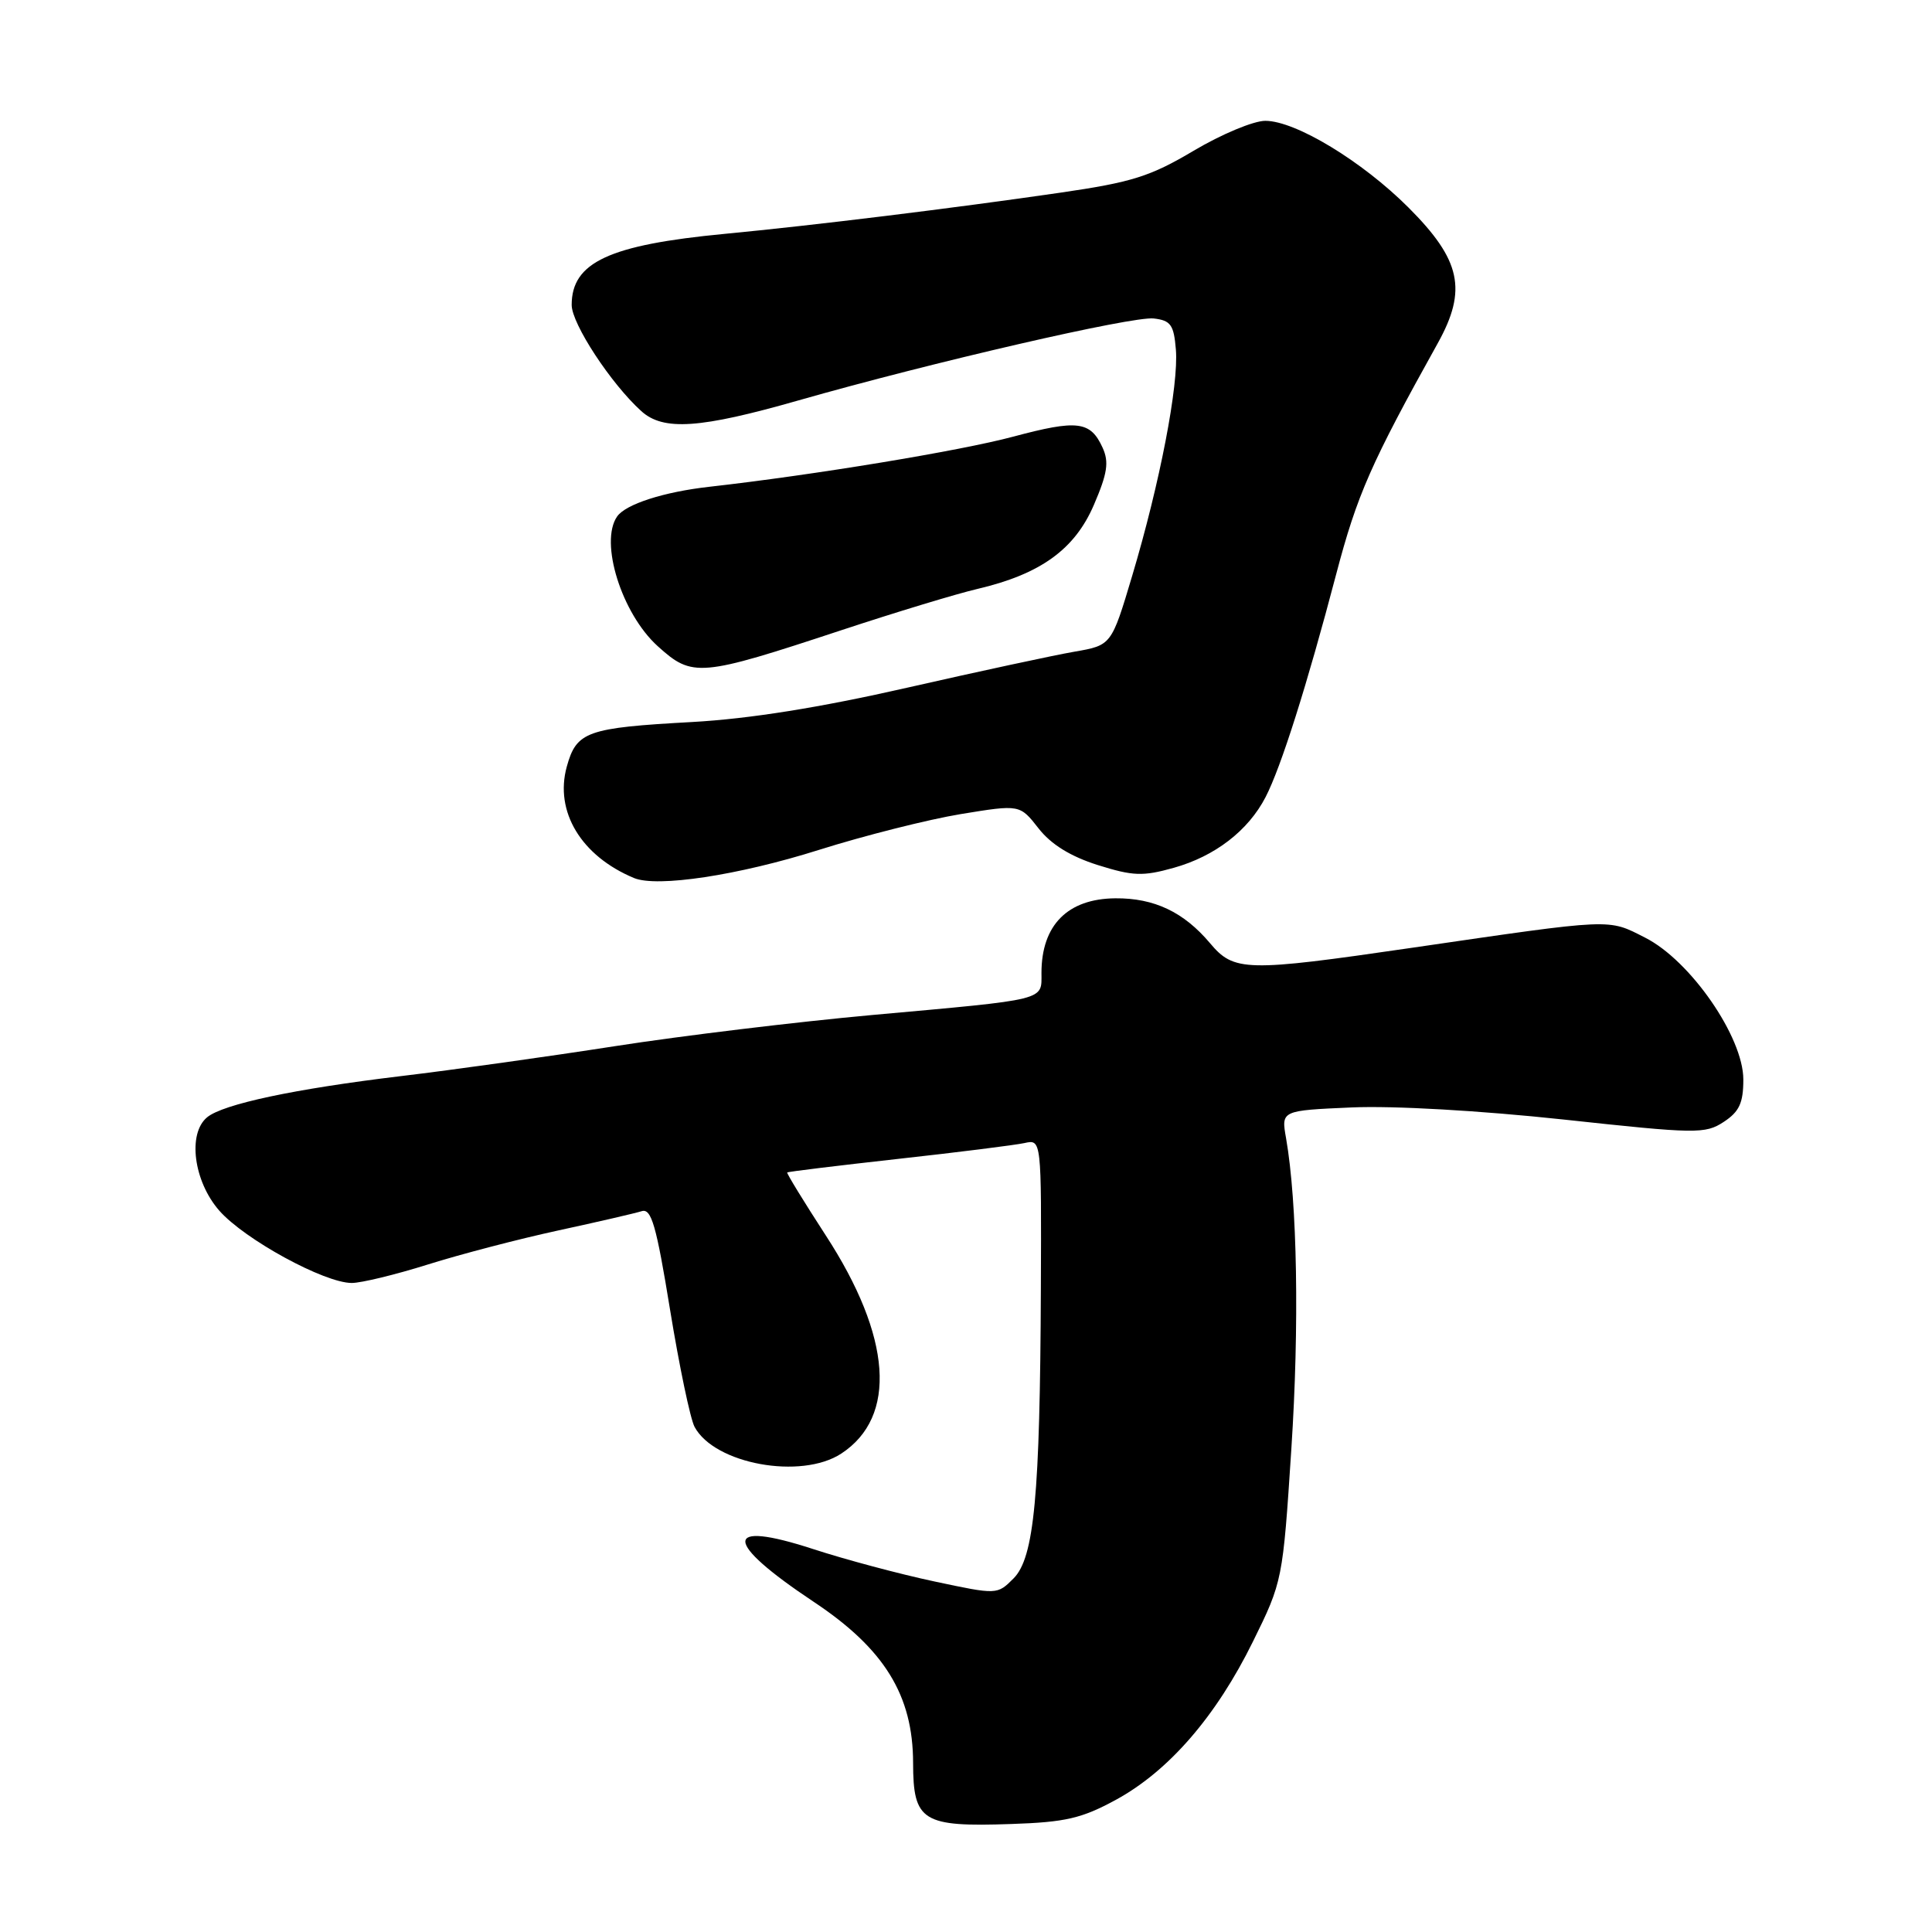 <?xml version="1.0" encoding="UTF-8" standalone="no"?>
<!DOCTYPE svg PUBLIC "-//W3C//DTD SVG 1.1//EN" "http://www.w3.org/Graphics/SVG/1.1/DTD/svg11.dtd" >
<svg xmlns="http://www.w3.org/2000/svg" xmlns:xlink="http://www.w3.org/1999/xlink" version="1.1" viewBox="0 0 256 256">
 <g >
 <path fill="currentColor"
d=" M 147.87 238.48 C 154.89 234.65 161.16 227.40 166.03 217.50 C 169.94 209.57 169.98 209.36 171.11 192.00 C 172.18 175.64 171.90 159.37 170.41 150.82 C 169.76 147.15 169.76 147.15 179.13 146.74 C 184.66 146.50 196.15 147.16 207.15 148.34 C 224.77 150.25 225.94 150.27 228.40 148.66 C 230.47 147.30 231.00 146.15 231.00 143.04 C 231.00 137.42 224.00 127.29 218.00 124.25 C 213.00 121.71 214.02 121.66 187.00 125.60 C 165.04 128.80 163.51 128.76 160.32 124.96 C 156.85 120.85 152.94 118.99 147.80 119.03 C 141.47 119.08 138.00 122.58 138.00 128.92 C 138.00 132.62 138.97 132.38 115.50 134.50 C 105.60 135.40 90.30 137.25 81.50 138.62 C 72.70 139.99 59.93 141.78 53.13 142.59 C 39.04 144.28 29.55 146.30 27.44 148.05 C 24.83 150.22 25.66 156.54 29.06 160.42 C 32.41 164.23 42.97 170.00 46.61 170.00 C 47.87 170.00 52.41 168.90 56.70 167.55 C 60.99 166.20 68.77 164.17 73.98 163.04 C 79.20 161.91 84.17 160.76 85.02 160.49 C 86.31 160.08 86.96 162.33 88.79 173.57 C 90.01 181.04 91.47 188.01 92.03 189.06 C 94.67 194.00 106.15 196.09 111.47 192.61 C 118.92 187.73 118.17 177.14 109.40 163.67 C 106.50 159.20 104.21 155.46 104.31 155.36 C 104.41 155.25 111.03 154.45 119.00 153.56 C 126.97 152.68 134.51 151.73 135.75 151.46 C 138.00 150.96 138.00 150.96 137.92 170.73 C 137.81 198.24 137.04 206.40 134.30 209.15 C 132.13 211.32 132.13 211.32 123.81 209.55 C 119.24 208.58 112.00 206.65 107.72 205.25 C 95.74 201.35 95.78 204.24 107.82 212.25 C 117.18 218.47 120.98 224.63 120.99 233.60 C 121.00 241.34 122.22 242.10 134.00 241.69 C 141.18 241.45 143.33 240.95 147.87 238.48 Z  M 108.50 112.62 C 114.55 110.71 123.02 108.58 127.31 107.87 C 135.13 106.59 135.13 106.59 137.61 109.76 C 139.27 111.89 141.85 113.48 145.45 114.62 C 150.13 116.09 151.43 116.14 155.53 114.99 C 160.99 113.46 165.39 110.07 167.69 105.63 C 169.74 101.68 173.20 90.74 177.05 76.09 C 179.82 65.56 181.66 61.38 190.51 45.48 C 194.44 38.41 193.59 34.46 186.63 27.50 C 180.50 21.37 171.68 16.02 167.67 16.01 C 166.12 16.00 161.84 17.79 158.17 19.97 C 152.41 23.39 149.99 24.15 140.50 25.53 C 126.24 27.60 107.95 29.85 96.00 30.99 C 80.71 32.45 75.75 34.76 75.75 40.41 C 75.75 42.90 80.96 50.85 84.98 54.48 C 87.90 57.12 92.74 56.79 105.82 53.05 C 123.43 48.02 150.08 41.87 152.88 42.20 C 155.13 42.46 155.54 43.04 155.81 46.32 C 156.20 51.01 153.69 64.01 150.02 76.30 C 147.27 85.50 147.27 85.50 142.38 86.35 C 139.70 86.81 129.72 88.96 120.22 91.12 C 108.59 93.77 99.27 95.25 91.72 95.67 C 77.74 96.44 76.39 96.92 75.10 101.59 C 73.46 107.54 77.01 113.42 84.00 116.34 C 87.06 117.62 97.83 115.99 108.50 112.62 Z  M 111.50 83.50 C 118.65 81.14 126.75 78.68 129.50 78.04 C 137.86 76.08 142.41 72.81 144.95 66.89 C 146.74 62.73 146.97 61.23 146.10 59.32 C 144.49 55.79 142.77 55.58 134.25 57.86 C 127.19 59.75 107.83 62.94 94.00 64.50 C 87.95 65.18 82.90 66.81 81.77 68.44 C 79.41 71.84 82.37 81.30 87.15 85.62 C 91.76 89.79 92.70 89.71 111.50 83.50 Z "/>
</g>
</svg>